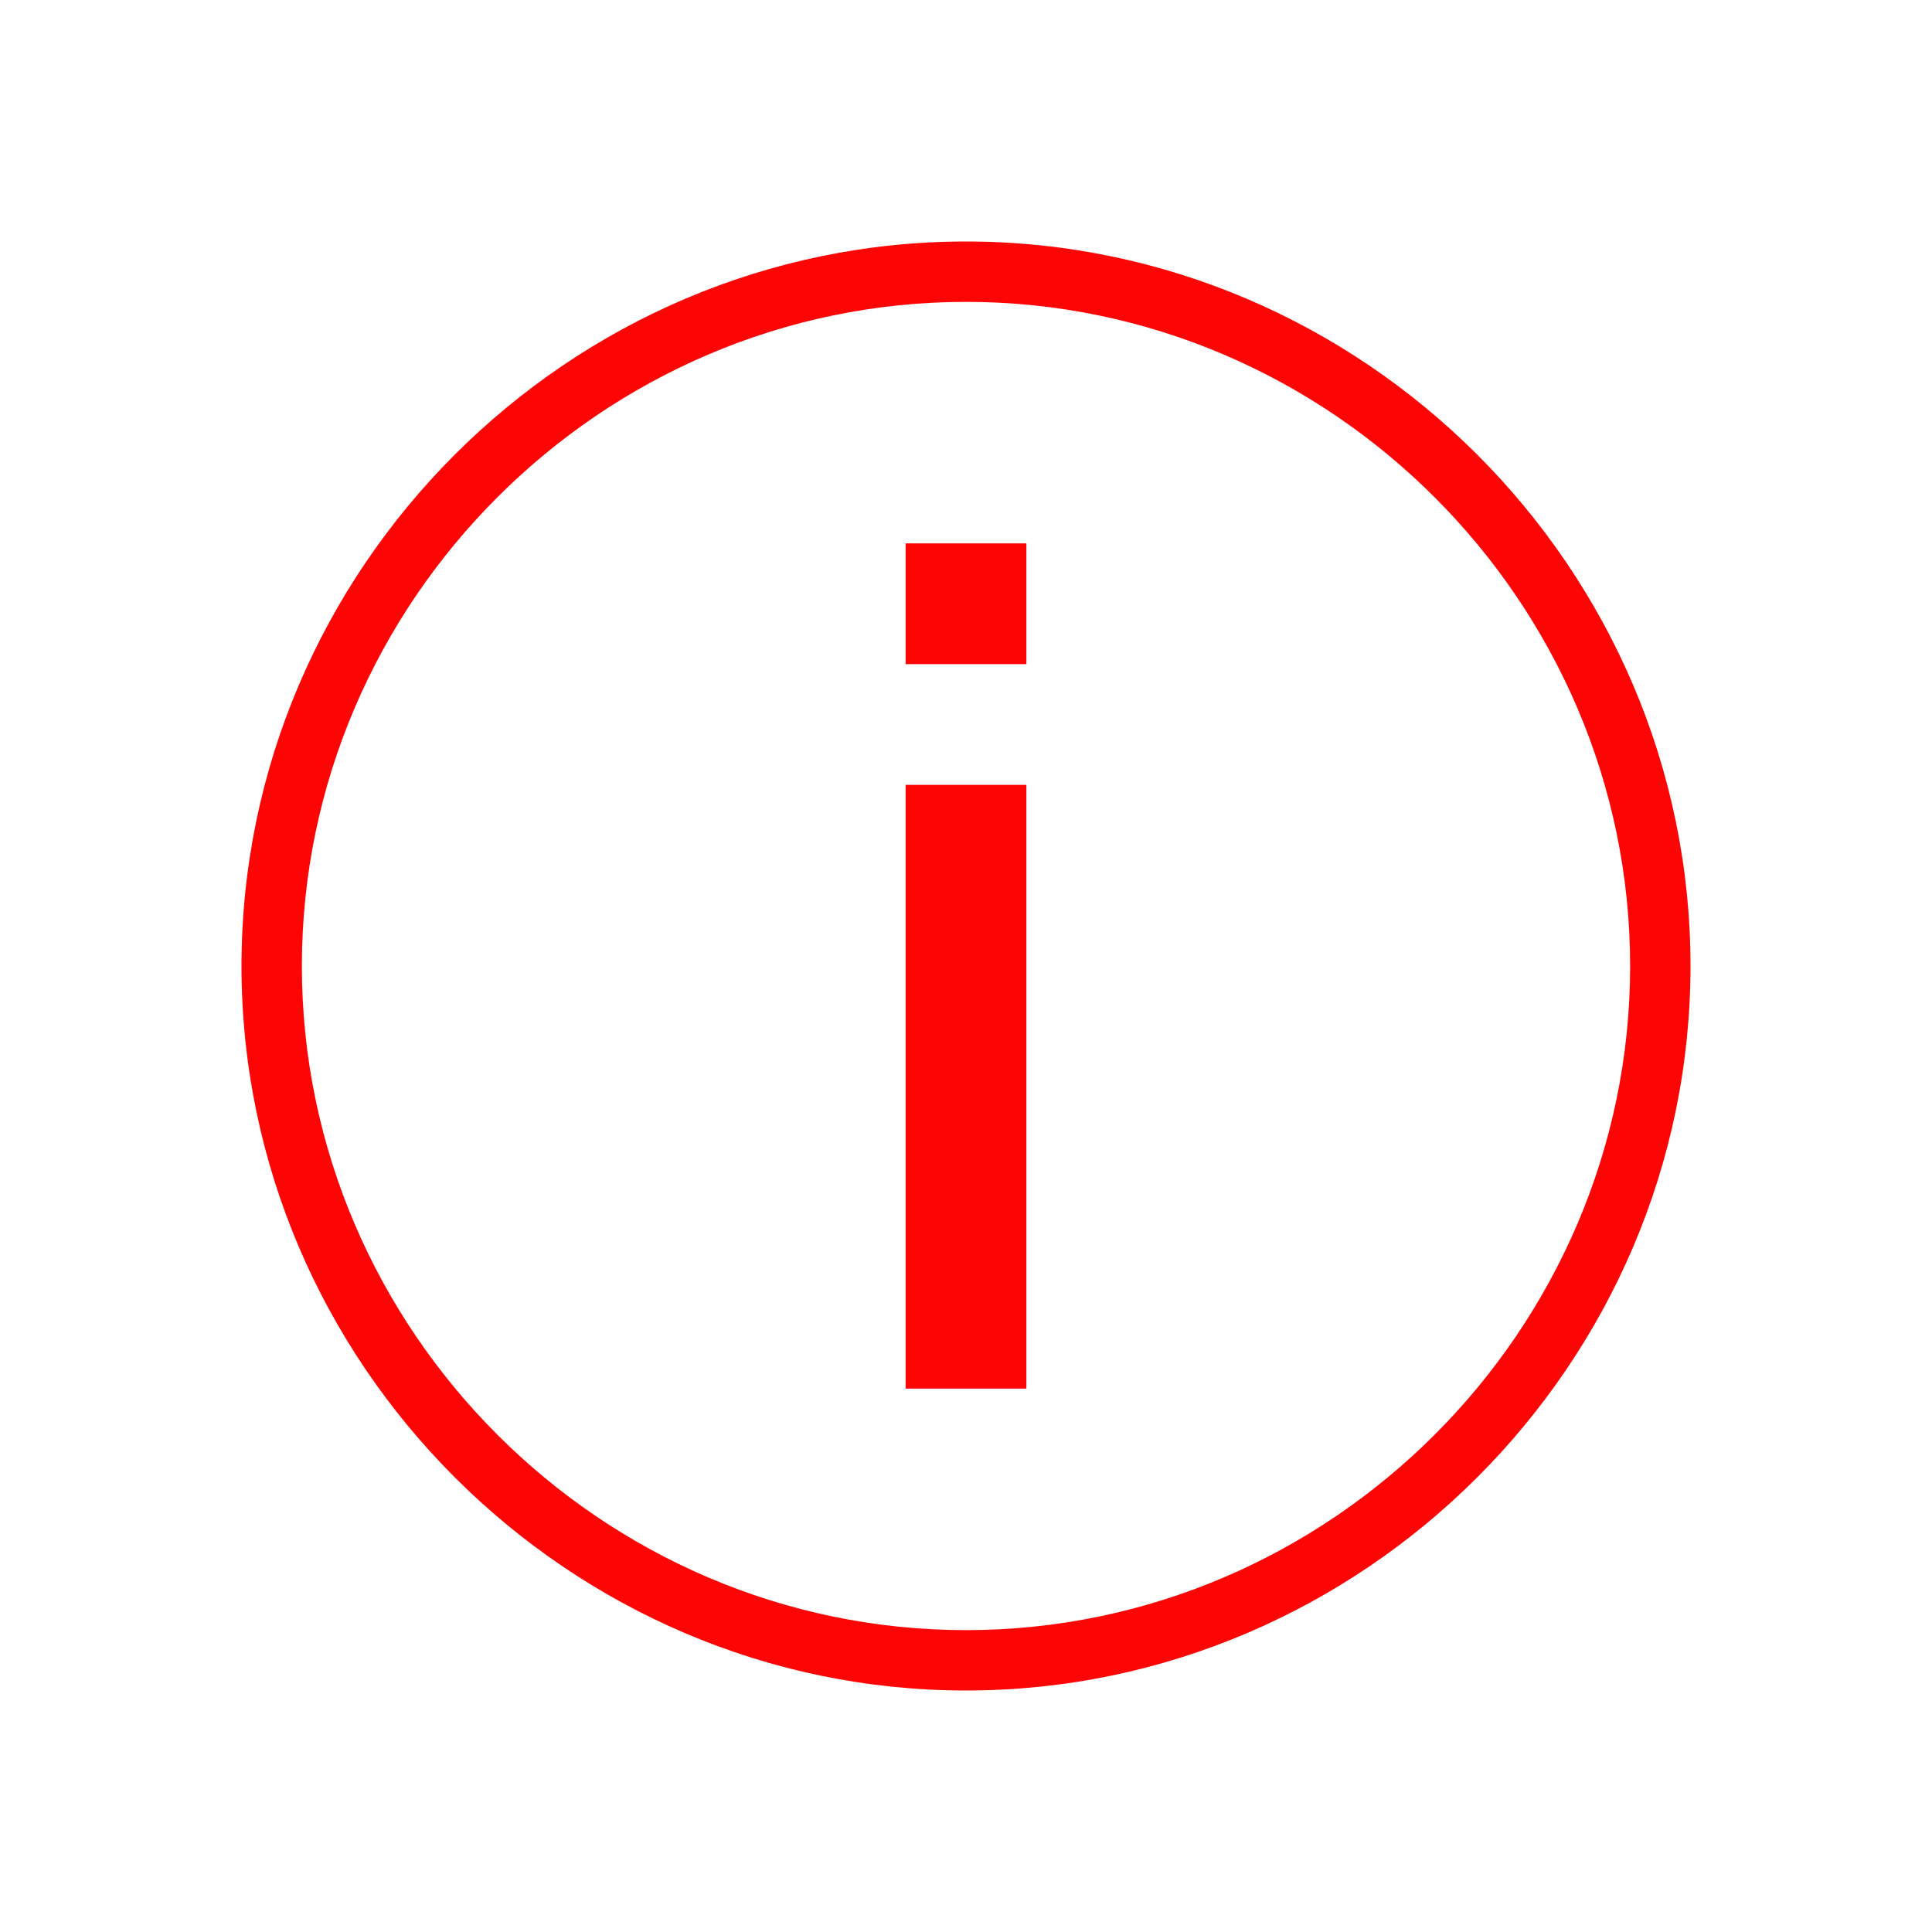 <?xml version="1.0" encoding="UTF-8" standalone="no"?>
<!DOCTYPE svg PUBLIC "-//W3C//DTD SVG 1.1//EN" "http://www.w3.org/Graphics/SVG/1.1/DTD/svg11.dtd">
<svg width="100%" height="100%" viewBox="0 0 32 32" version="1.1" xmlns="http://www.w3.org/2000/svg" xmlns:xlink="http://www.w3.org/1999/xlink" xml:space="preserve" xmlns:serif="http://www.serif.com/" style="fill-rule:evenodd;clip-rule:evenodd;stroke-linejoin:round;stroke-miterlimit:2;">
    <path id="path55" d="M16,4C9.417,4 4,9.417 4,16C4,22.583 9.417,28 16,28C22.583,28 28,22.583 28,16C28,9.417 22.583,4 16,4ZM16,5C22.034,5 27,9.966 27,16C27,22.034 22.034,27 16,27C9.966,27 5,22.034 5,16C5,9.966 9.966,5 16,5ZM15,9L15,11L17,11L17,9L15,9ZM15,13L15,23L17,23L17,13L15,13Z" style="fill:rgb(253,5,5);fill-rule:nonzero;"/>
</svg>
